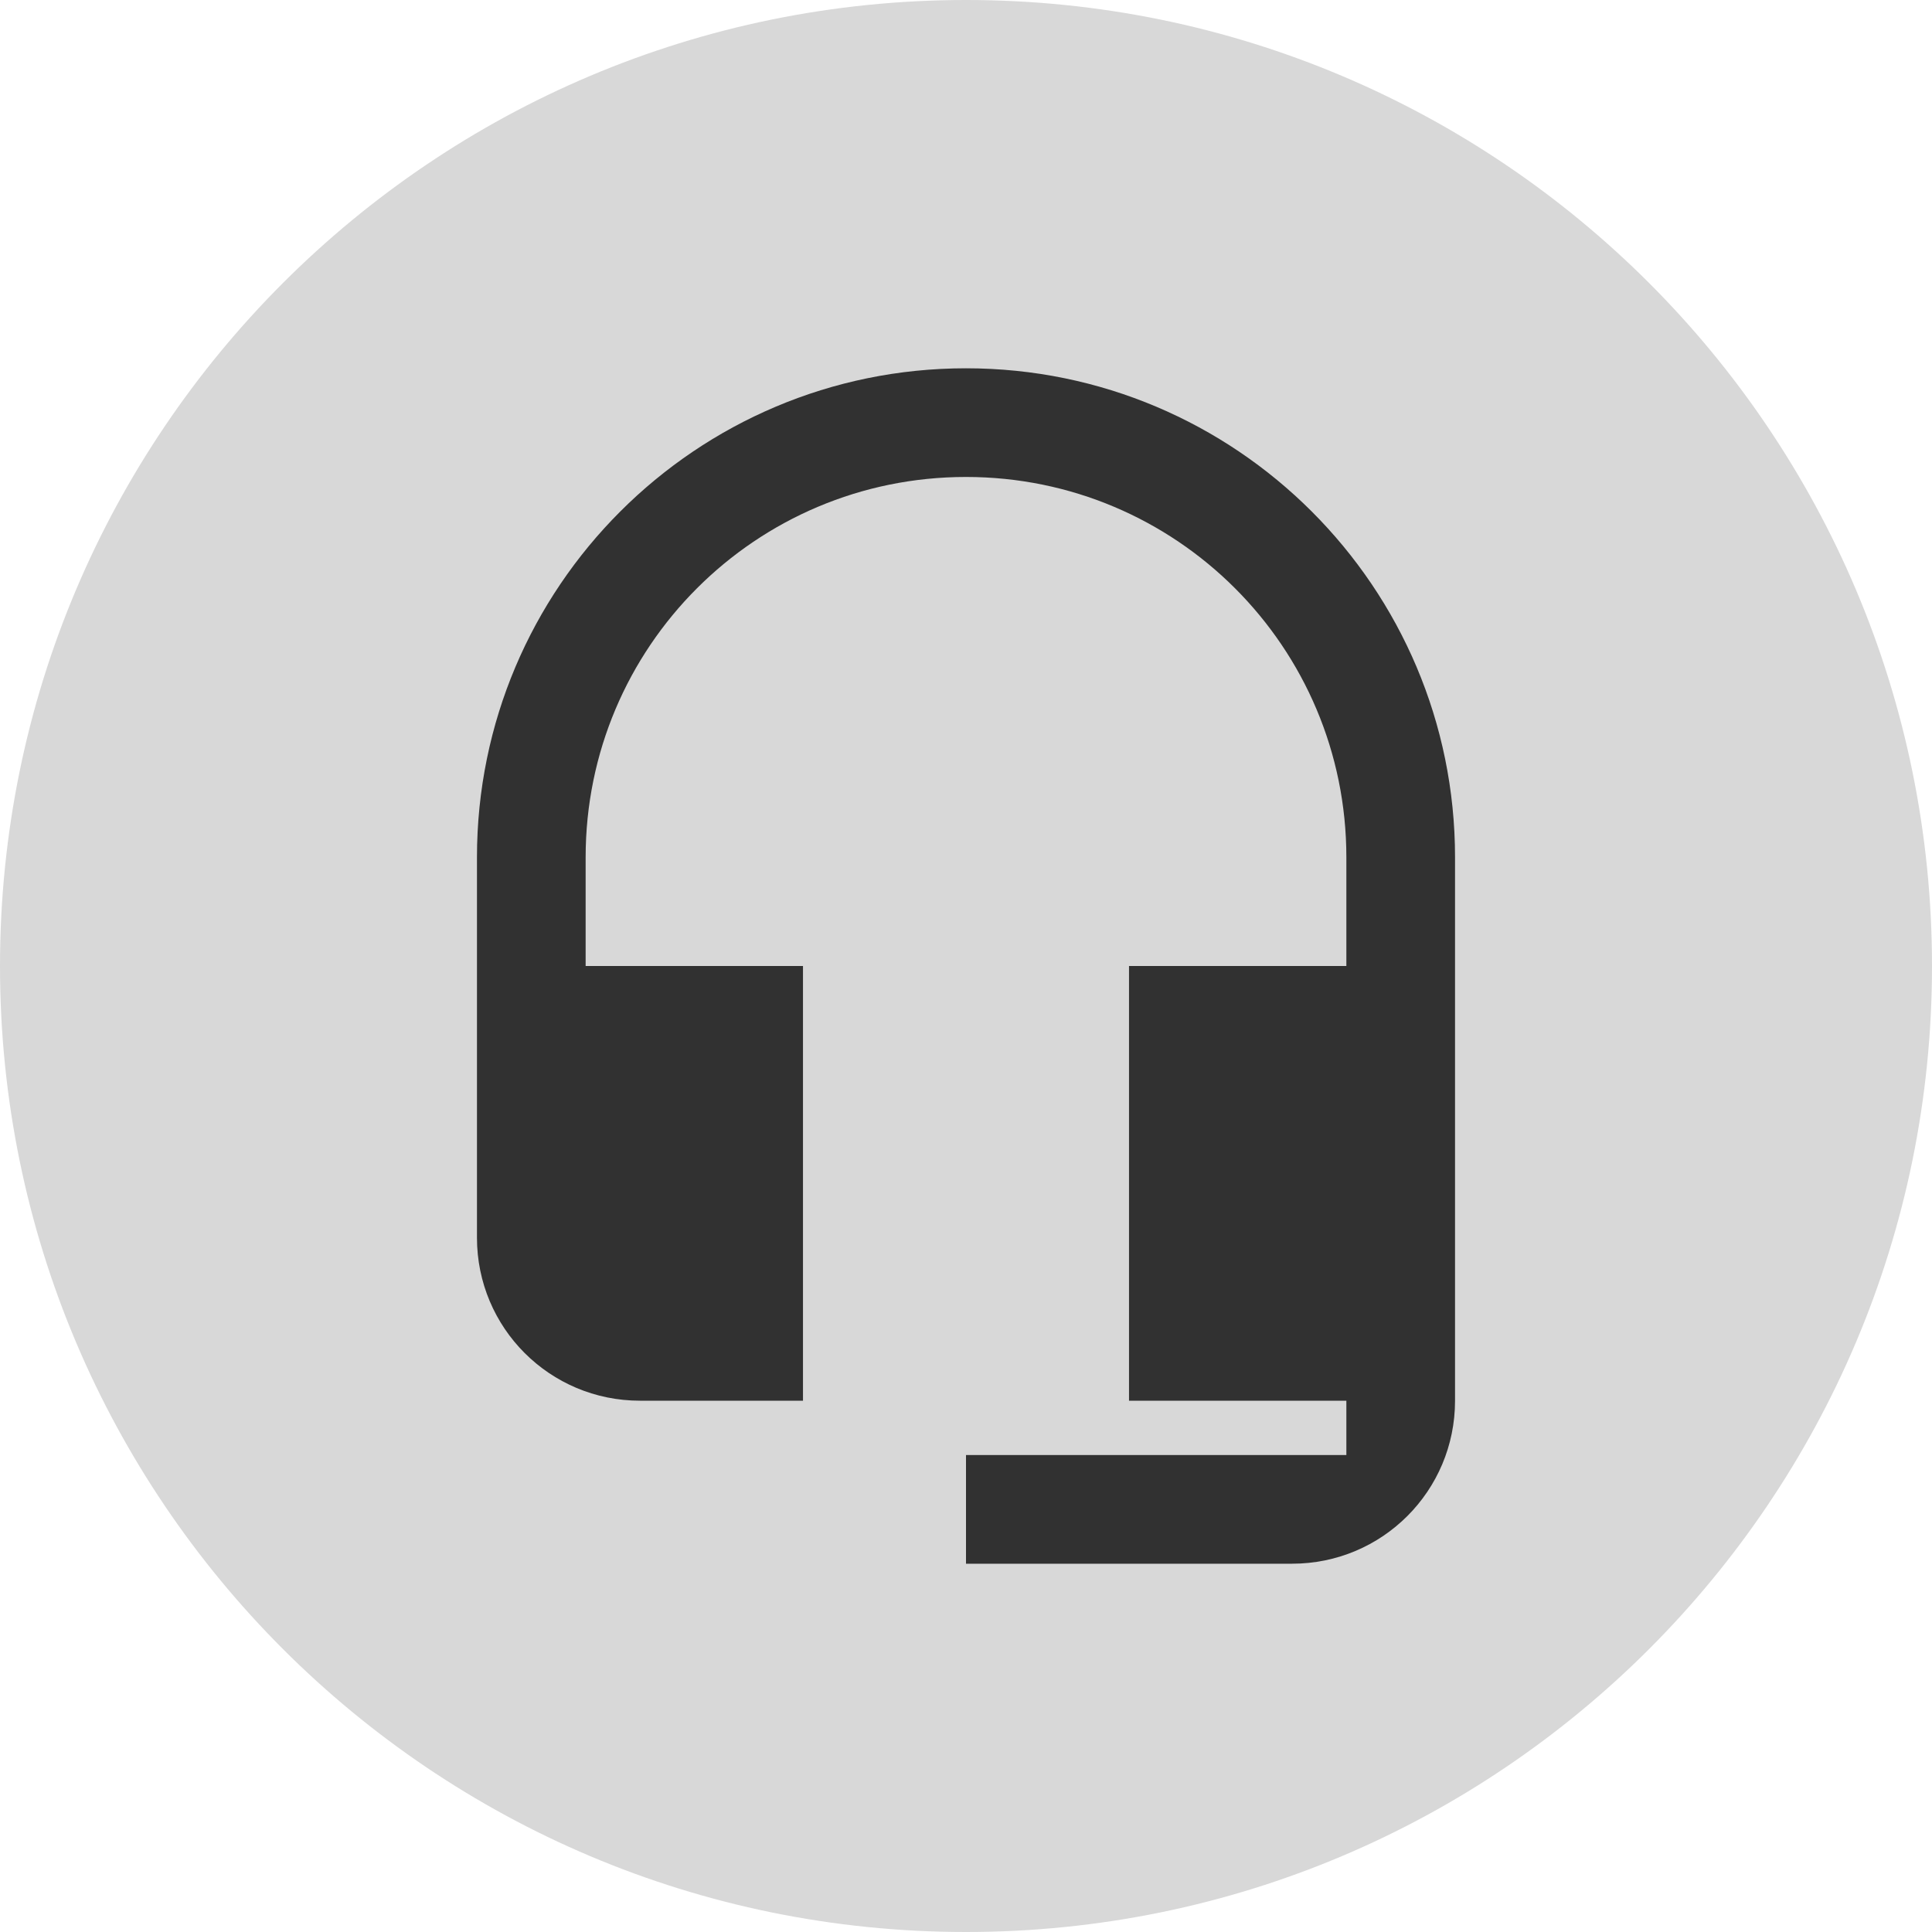 <?xml version="1.0" encoding="UTF-8"?>
<!-- Generator: Adobe Illustrator 24.1.3, SVG Export Plug-In . SVG Version: 6.00 Build 0)  -->
<svg version="1.1" id="Ebene_1" xmlns="http://www.w3.org/2000/svg" xmlns:xlink="http://www.w3.org/1999/xlink" x="0px" y="0px" viewBox="0 0 80 80" style="enable-background:new 0 0 80 80;" xml:space="preserve">
<style type="text/css">
	.st0{fill-rule:evenodd;clip-rule:evenodd;fill:#D8D8D8;}
	.st1{fill:none;}
	.st2{fill-rule:evenodd;clip-rule:evenodd;fill:#313131;}
</style>
<g>
	<path id="icon_map_1_" class="st0" d="M40.002,80C17.913,80,0,62.093,0,40.002S17.913,0,40.002,0   S80,17.911,80,40.002S62.091,80,40.002,80z"/>
	<g id="Group_3_">
		<polygon id="Shape_6_" class="st1" points="13,13 67,13 67,67 13,67   "/>
		<path id="Shape_7_" class="st2" d="M40,15.25c-11.182,0-20.25,9.068-20.25,20.25v15.75c0,3.735,3.015,6.75,6.75,6.75h6.75V40h-9    v-4.5c0-8.707,7.043-15.75,15.75-15.75s15.75,7.043,15.75,15.75V40h-9v18h9v2.25H40v4.5h13.5c3.735,0,6.75-3.015,6.75-6.75    V35.5C60.25,24.317,51.182,15.25,40,15.25L40,15.25z"/>
	</g>
</g>
</svg>